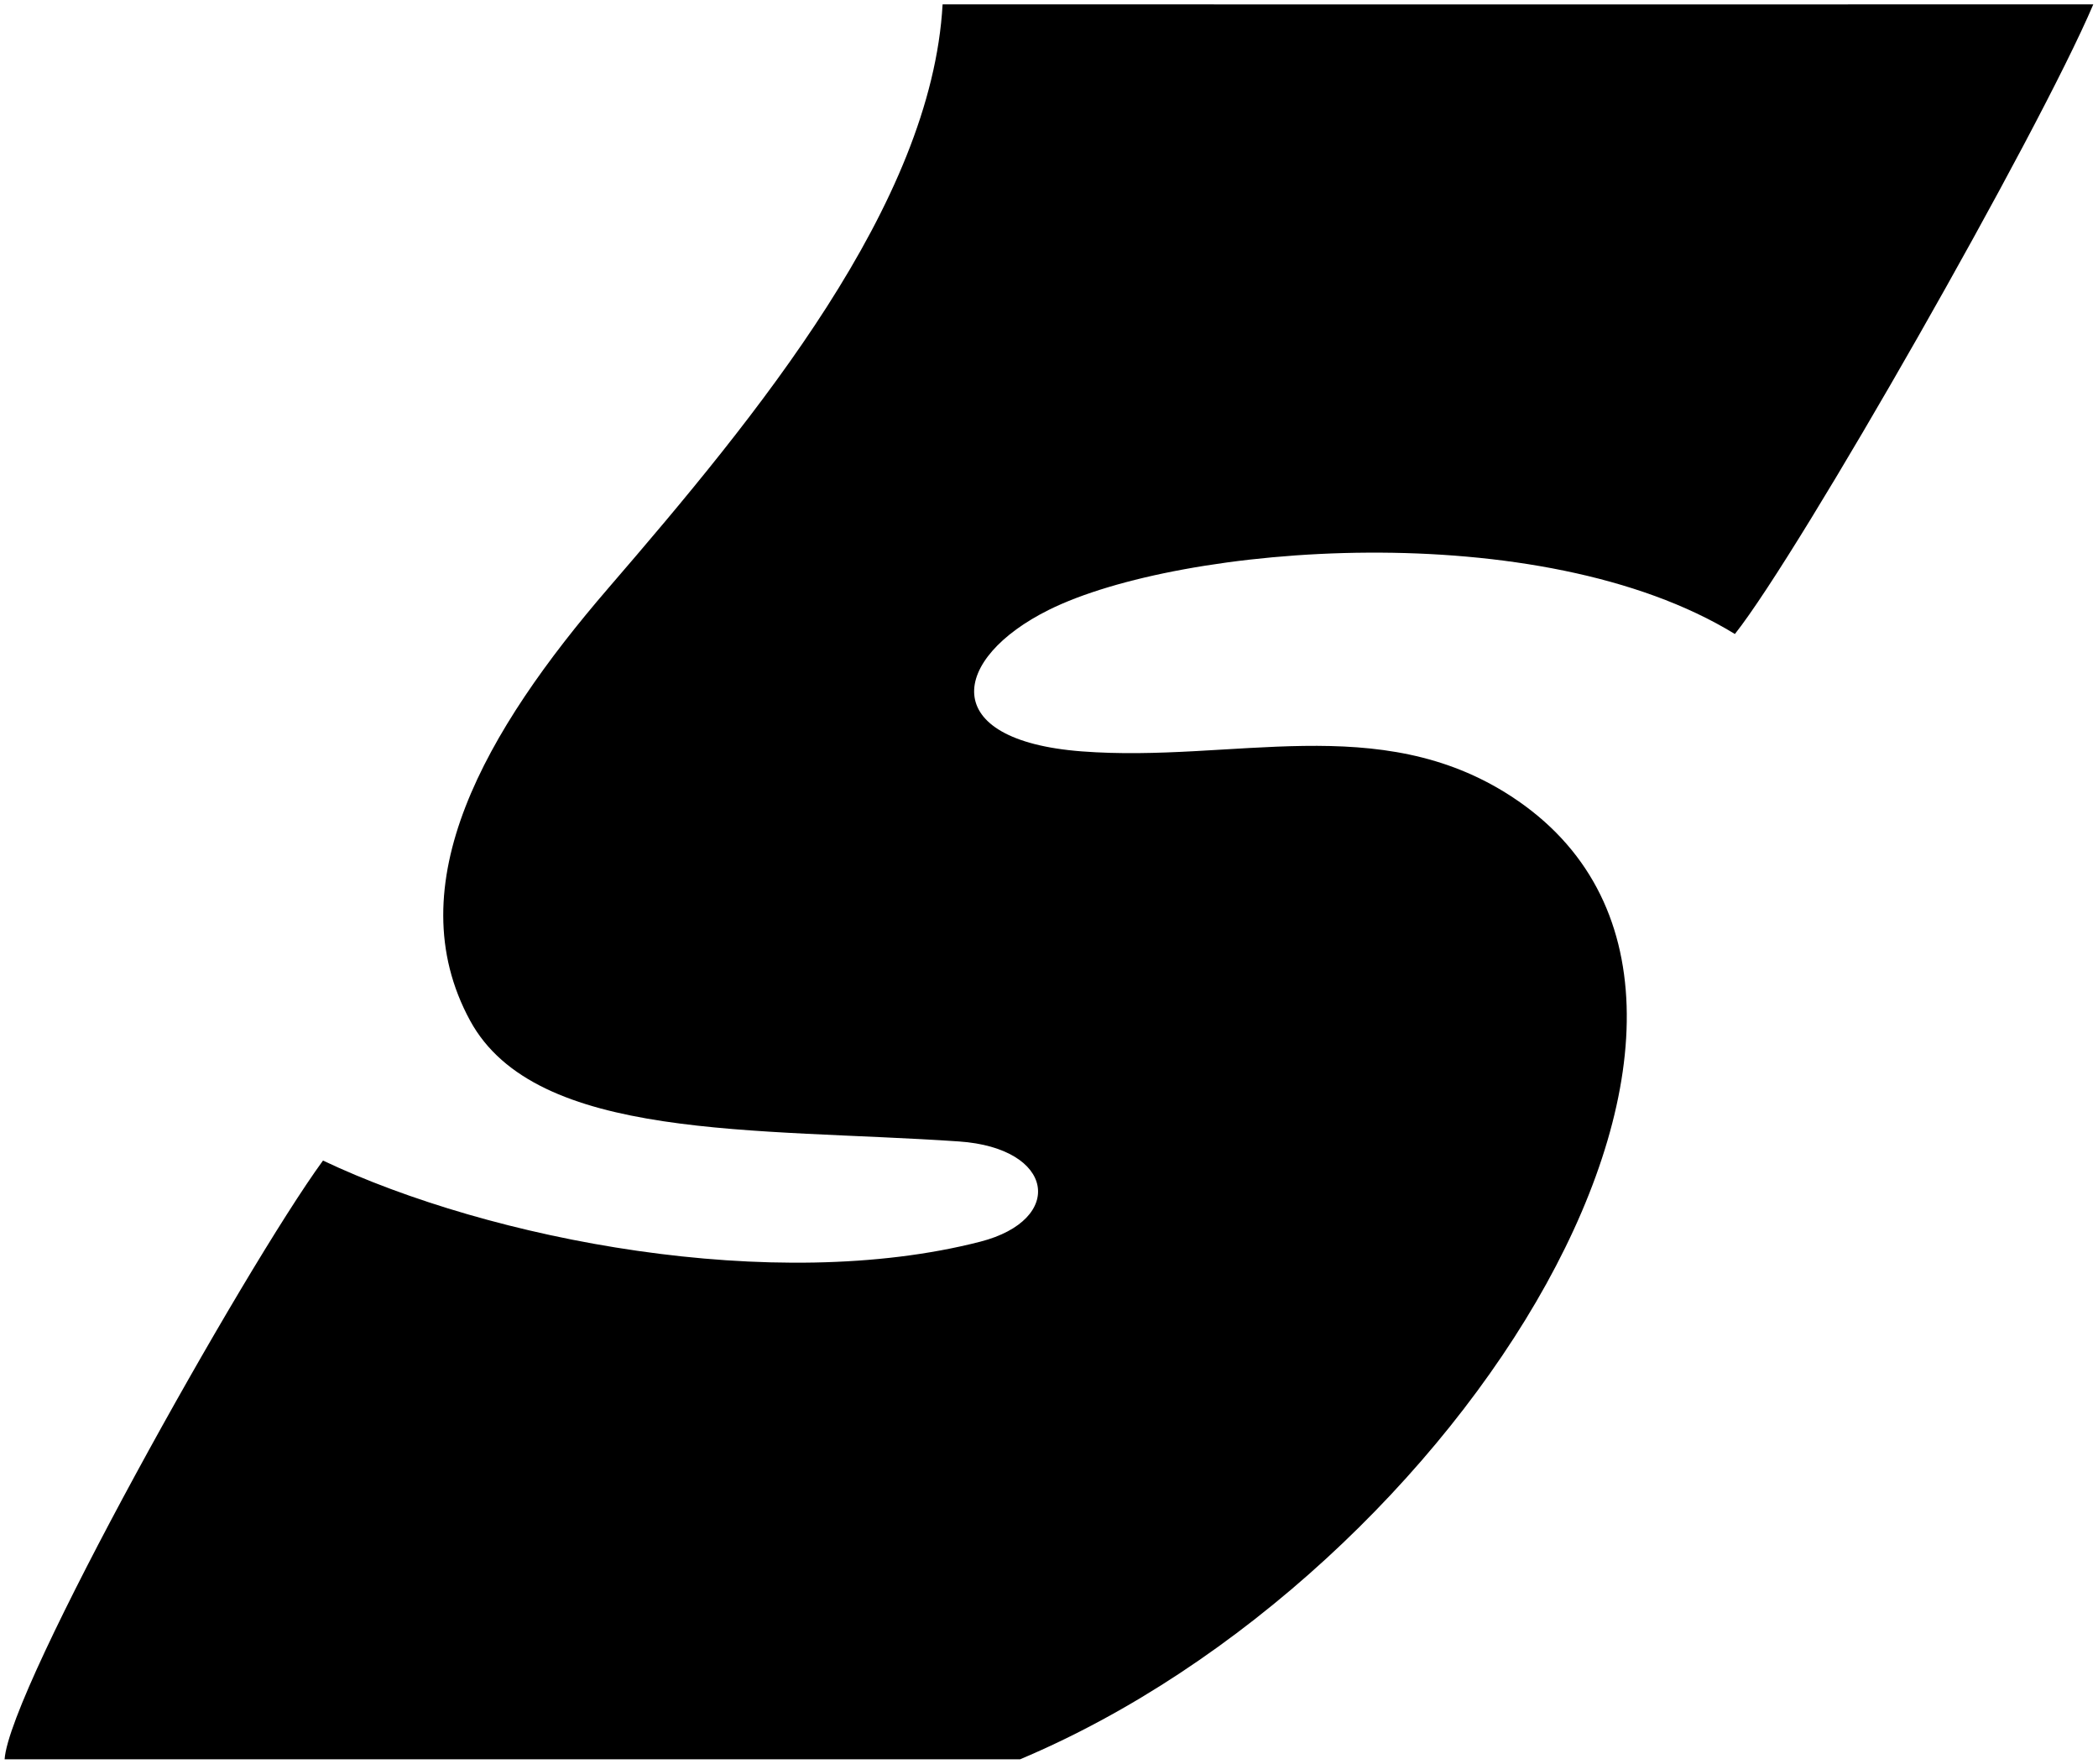 <?xml version="1.0" encoding="UTF-8"?>
<svg xmlns="http://www.w3.org/2000/svg" xmlns:xlink="http://www.w3.org/1999/xlink" width="364pt" height="306pt" viewBox="0 0 364 306" version="1.1">
<g id="surface1">
<path style=" stroke:none;fill-rule:nonzero;fill:rgb(0%,0%,0%);fill-opacity:1;" d="M 187.672 130.363 C 213.941 132.379 239.258 123.219 262.211 138.172 C 315.77 173.07 253.262 273.133 176.977 305.238 L 0.801 305.238 C 1.57 292.973 42.246 220.27 56.039 201.355 C 85.16 215.172 134.352 224.609 170.062 215.434 C 184.859 211.633 183.031 199.172 166.363 198.039 C 131.227 195.645 92.977 198.066 81.559 177.07 C 68.73 153.484 84.266 126.719 105.555 102.027 C 131.316 72.145 161.605 35.441 163.539 0.758 C 176.949 0.781 363.184 0.758 363.184 0.758 C 353.664 23.164 312.414 95.605 301 110 C 267.211 89.277 204.797 94.477 181.984 105.805 C 165.004 114.234 162.531 128.438 187.672 130.363 "/>
</g>
</svg>
